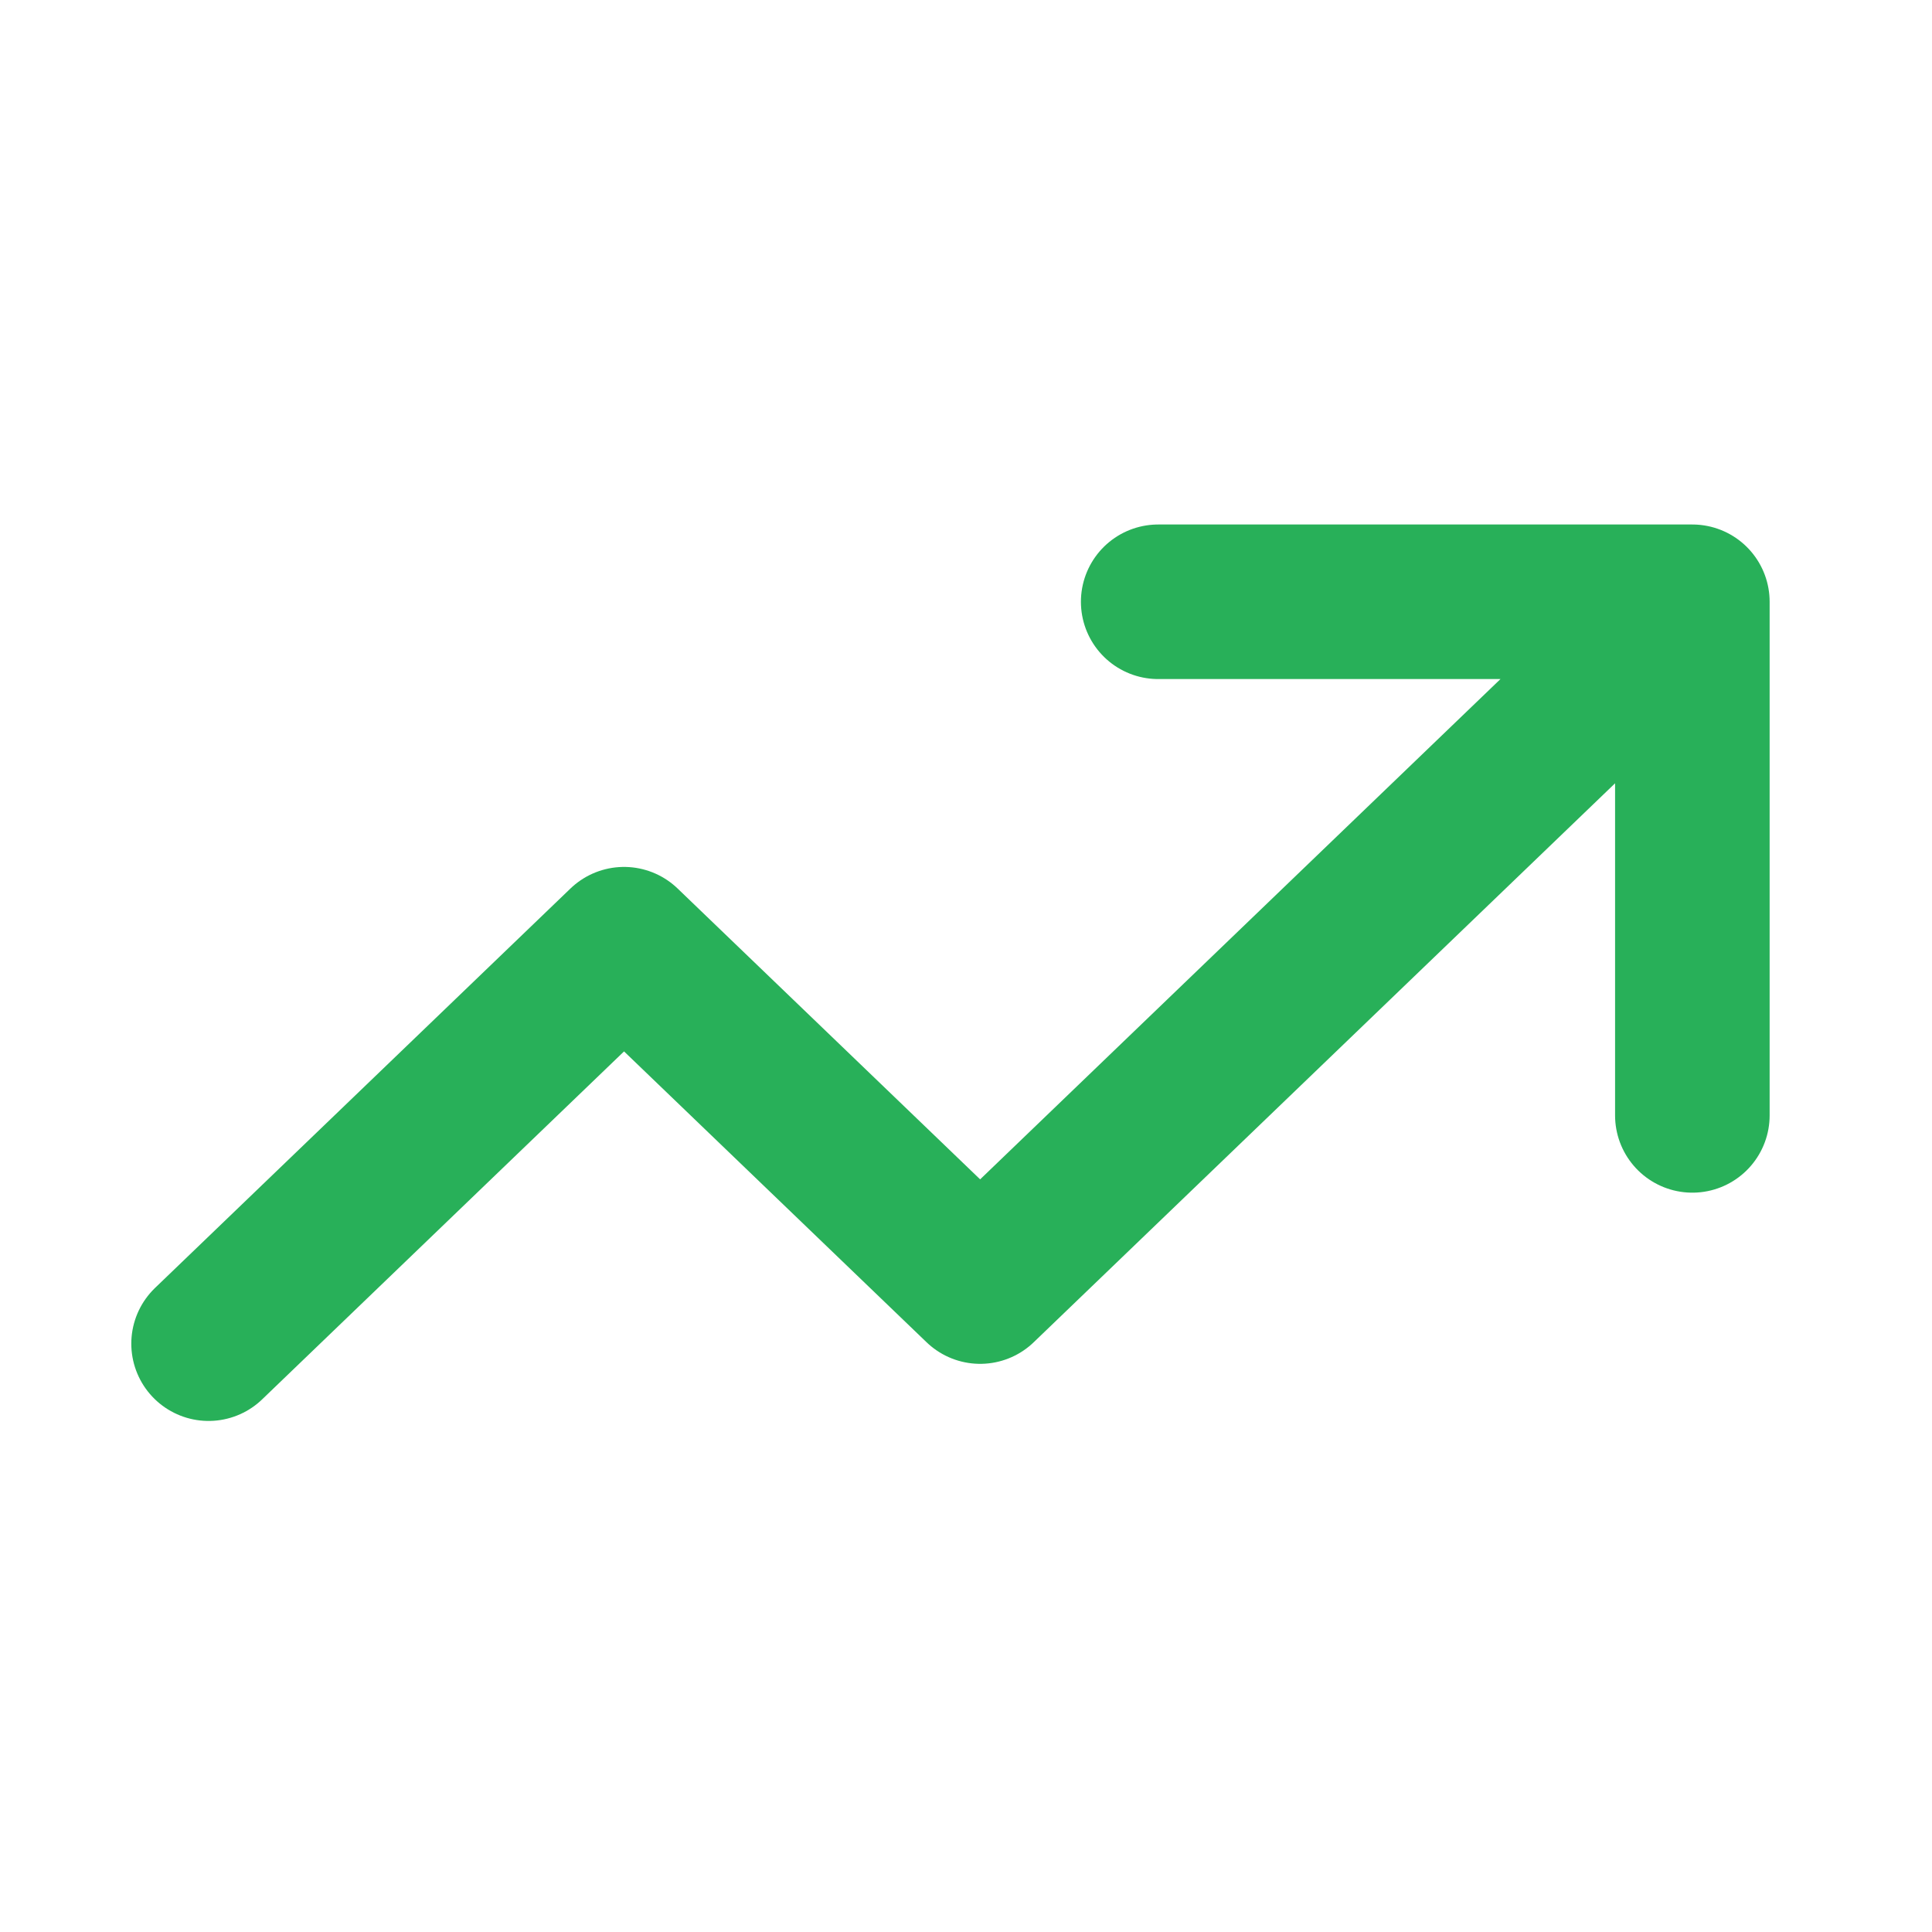 <svg width="25" height="25" viewBox="0 0 25 25" fill="none" xmlns="http://www.w3.org/2000/svg">
<path d="M2.699 17.387L8.075 12.218L12.683 16.648L21.899 7.787M21.899 7.787H14.987M21.899 7.787V14.433" stroke="#28B059" stroke-width="2" stroke-linecap="round" stroke-linejoin="round"/>
</svg>
